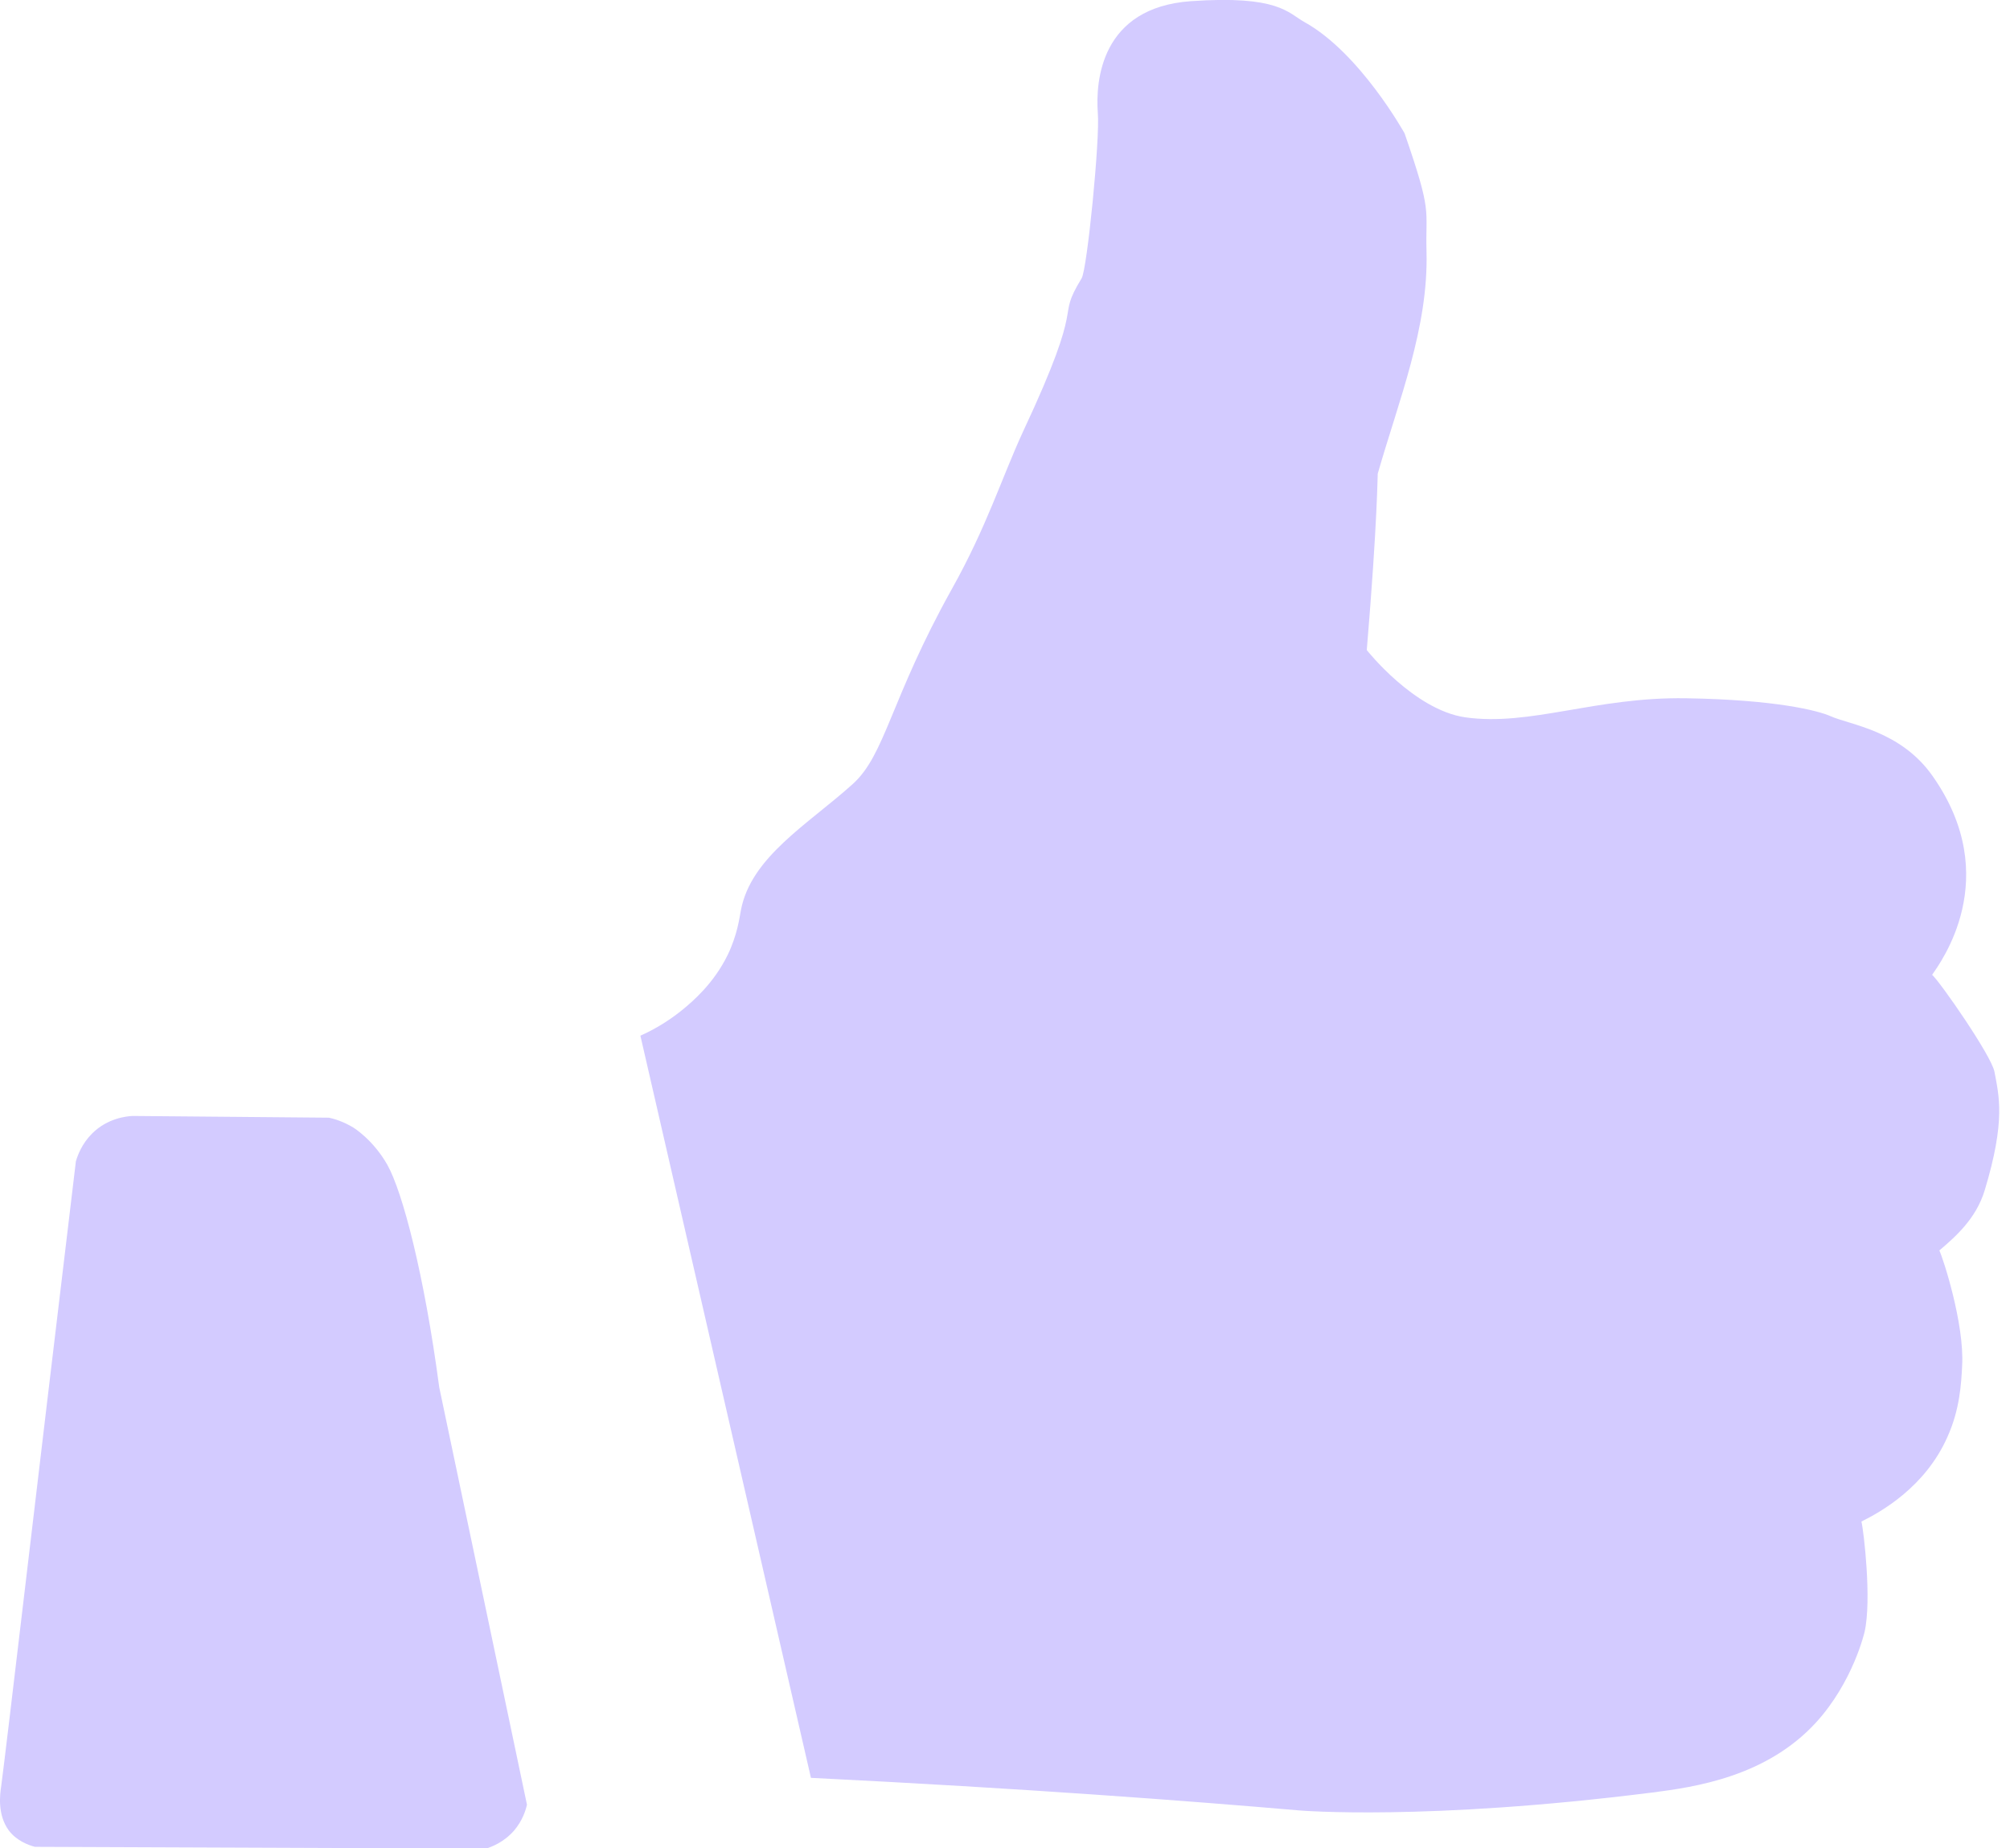 <svg width="99" height="91" viewBox="0 0 99 91" fill="none" xmlns="http://www.w3.org/2000/svg">
<path d="M58.663 0.057C62.984 -0.242 63.438 0.64 64.263 1.095C66.992 2.615 69.181 6.567 69.181 6.567C70.56 10.547 70.204 10.22 70.261 12.395C70.361 16.148 68.883 19.744 67.859 23.326C67.845 23.368 67.859 25.543 67.319 32.011C67.319 32.011 69.636 34.953 72.166 35.323C75.364 35.777 78.577 34.313 83.04 34.384C87.489 34.456 89.55 34.996 90.161 35.266C91.1 35.692 93.615 35.962 95.193 38.222C98.719 43.24 95.549 47.433 95.165 48.002C95.563 48.357 98.093 51.996 98.235 52.778C98.448 53.943 98.804 55.151 97.752 58.62C97.325 60.027 96.288 60.922 95.52 61.576C95.705 61.96 96.757 65.187 96.643 67.248C96.6 68.129 96.529 69.409 95.918 70.759C94.824 73.232 92.635 74.455 91.682 74.924C91.796 75.379 92.194 78.79 91.839 80.353C91.839 80.353 91.284 82.813 89.436 84.831C86.992 87.489 83.495 88.001 81.363 88.271C70.219 89.678 64.007 89.152 64.007 89.152C58.563 88.683 50.546 88.072 39.942 87.546C37.142 75.364 34.342 63.183 31.542 51.001C32.466 50.589 33.162 50.091 33.617 49.722C34.1 49.324 35.152 48.442 35.849 47.007C36.318 46.026 36.417 45.216 36.488 44.846C36.971 42.202 39.814 40.582 42.003 38.606C43.61 37.156 43.851 34.441 46.879 29.011C48.613 25.913 49.352 23.496 50.39 21.25C53.602 14.399 51.925 15.92 53.275 13.703C53.545 13.262 54.185 6.837 54.071 5.558C53.958 3.994 54.213 0.37 58.663 0.057Z" fill="#D3CBFF"/>
<path d="M6.524 54.953C9.751 54.981 12.978 55.01 16.204 55.038C16.474 55.095 16.929 55.237 17.398 55.521C17.398 55.521 18.365 56.104 19.076 57.355C19.829 58.691 20.895 62.756 21.634 68.314C23.07 75.165 24.52 82.017 25.955 88.868C25.898 89.124 25.742 89.65 25.316 90.147C24.804 90.73 24.207 90.943 23.951 91.029C16.546 91 9.126 90.972 1.72 90.943C1.393 90.858 0.824 90.645 0.441 90.147C-0.142 89.365 3.22728e-05 88.342 0.057 87.972C0.299 86.181 1.72 73.986 3.738 57.184C3.824 56.9 4.023 56.331 4.534 55.82C5.302 55.052 6.254 54.967 6.524 54.953Z" fill="#D3CBFF"/>
</svg>
